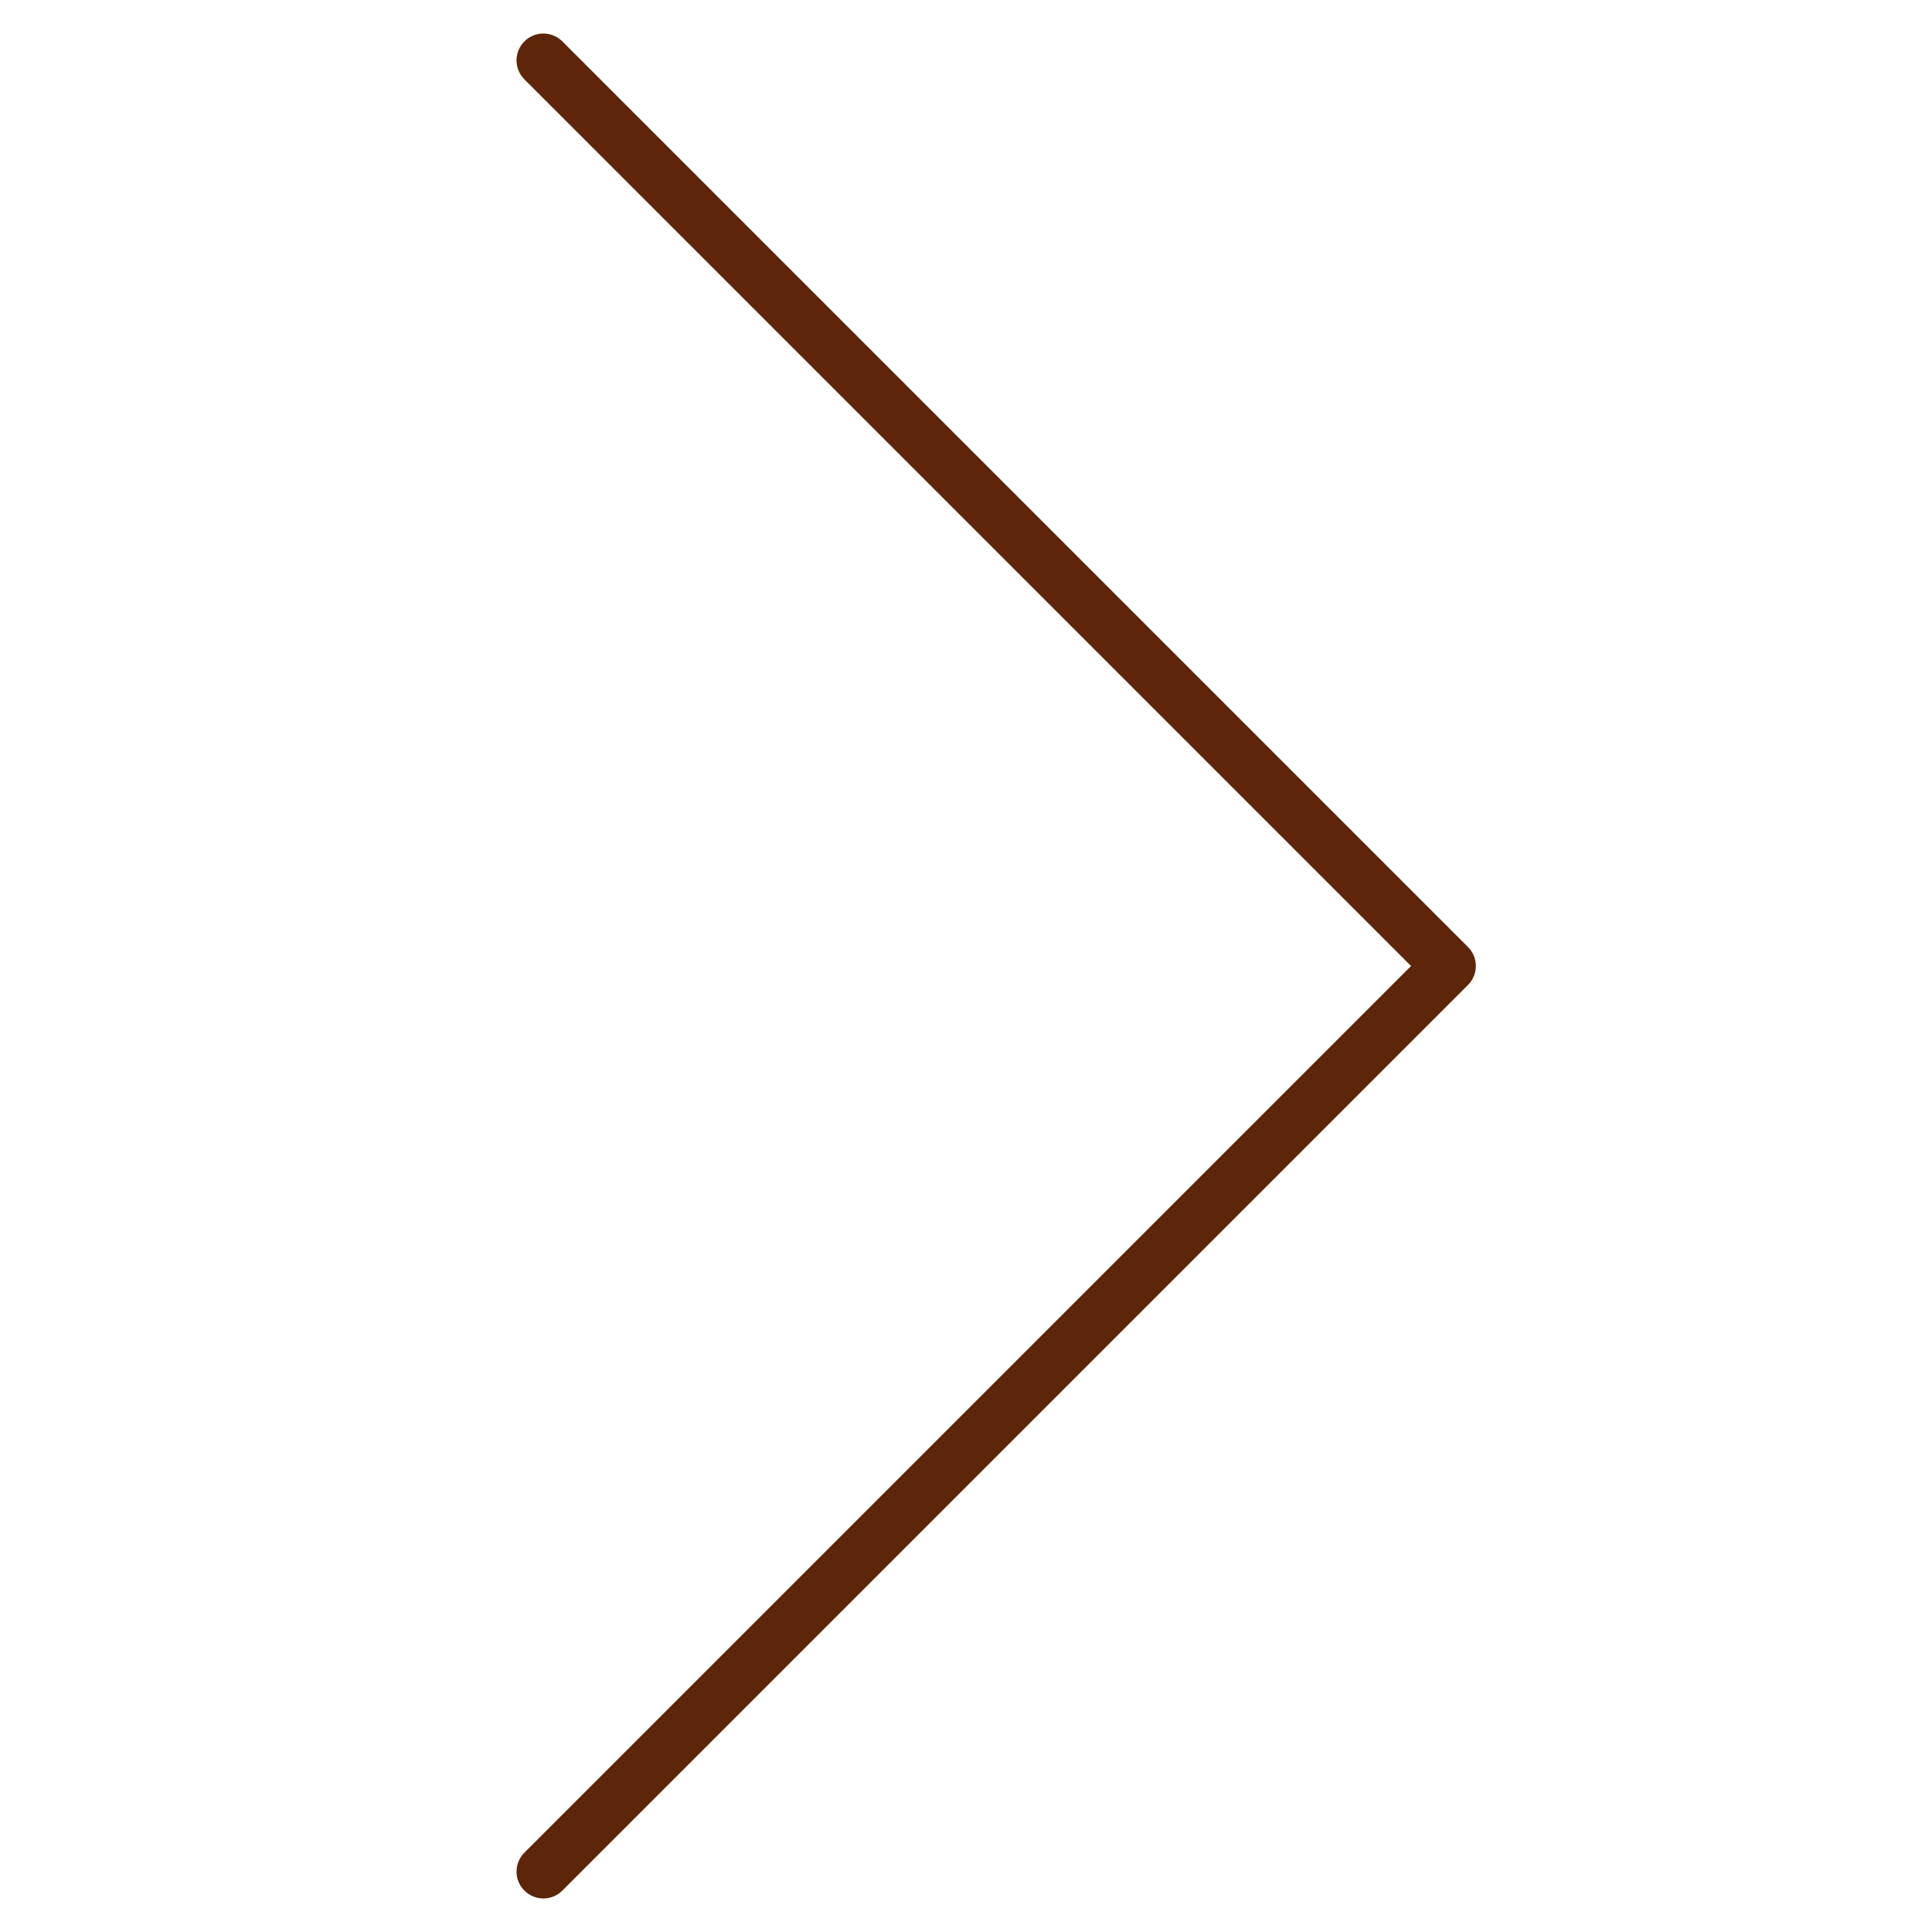 <svg width="36" height="36" viewBox="0 0 36 36" fill="none" xmlns="http://www.w3.org/2000/svg">
<path d="M10.125 1.125L27 18L10.125 34.875" stroke="#5D2509" stroke-miterlimit="10" stroke-linecap="round" stroke-linejoin="round"/>
</svg>
